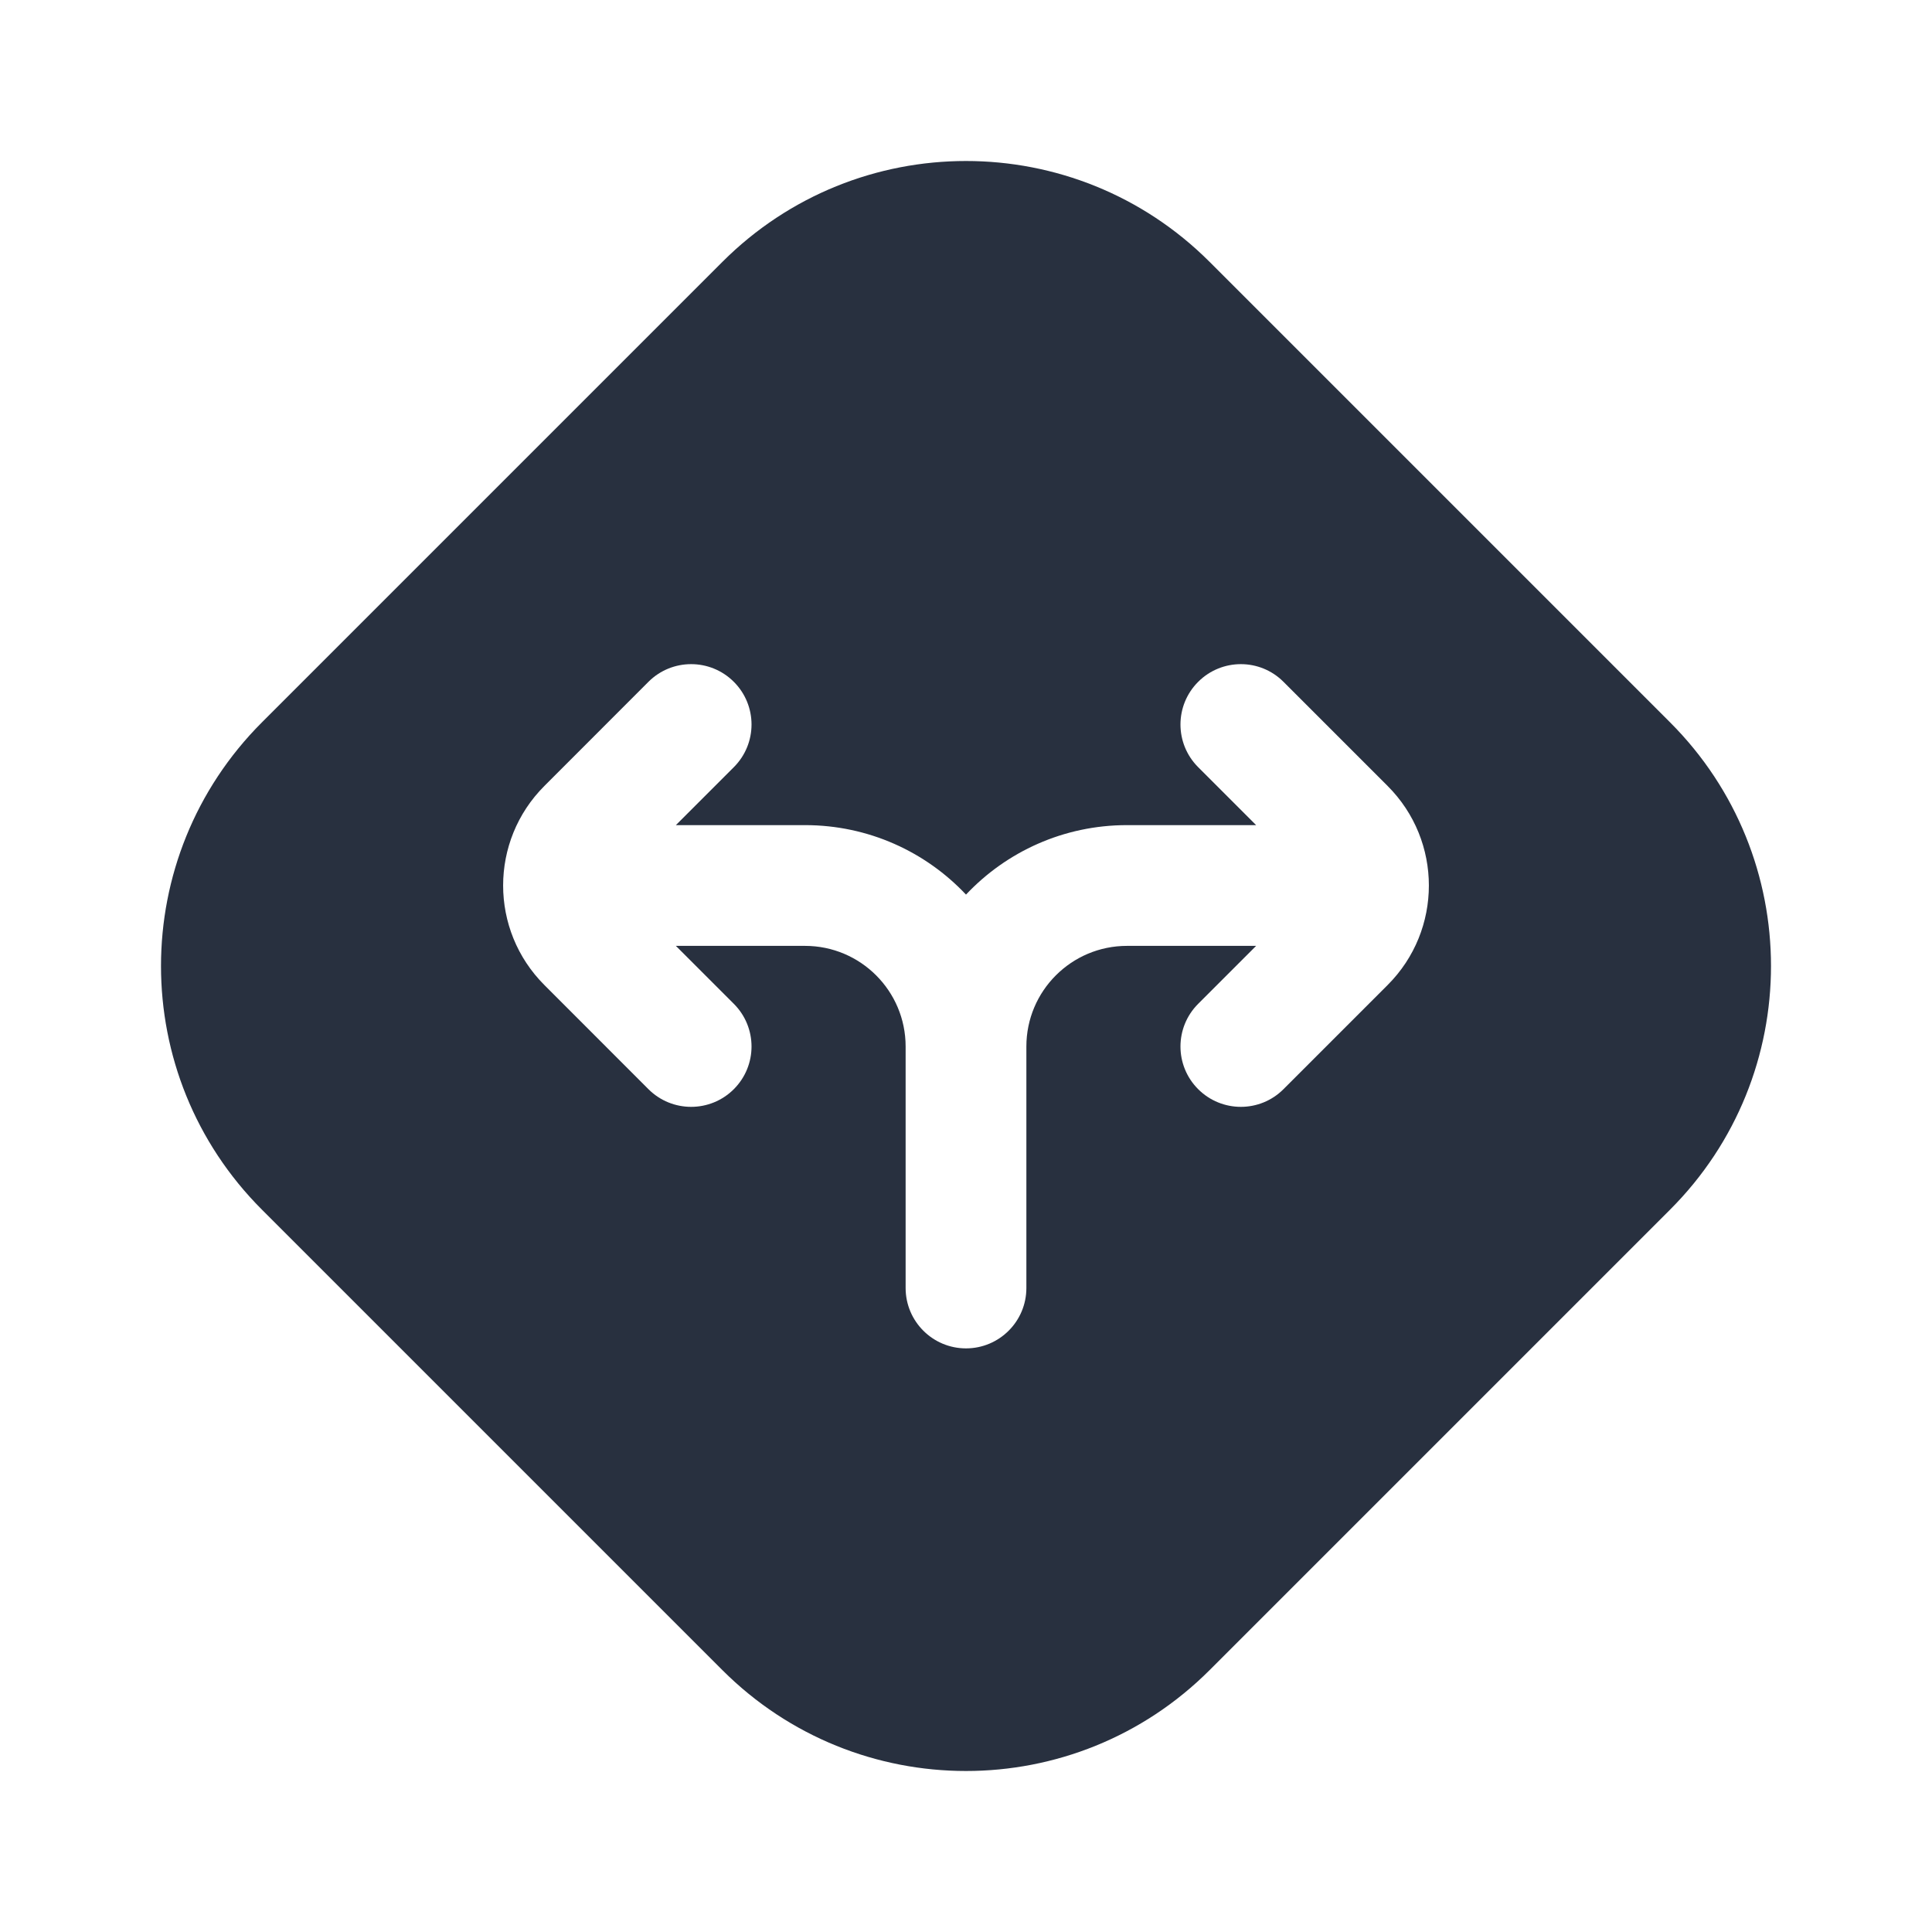 <svg width="24" height="24" viewBox="0 0 24 24" fill="none" xmlns="http://www.w3.org/2000/svg">
<path fill-rule="evenodd" clip-rule="evenodd" d="M15.027 3.254C13.355 1.582 10.645 1.582 8.973 3.254L3.254 8.973C1.582 10.645 1.582 13.355 3.254 15.027L8.973 20.746C10.645 22.418 13.355 22.418 15.027 20.746L20.746 15.027C22.418 13.355 22.418 10.645 20.746 8.973L15.027 3.254ZM9.116 9.53C9.409 9.237 9.409 8.763 9.116 8.47C8.823 8.177 8.348 8.177 8.055 8.47L6.763 9.763C6.079 10.446 6.079 11.554 6.763 12.237L8.055 13.53C8.348 13.823 8.823 13.823 9.116 13.53C9.409 13.237 9.409 12.763 9.116 12.47L8.396 11.75H10C10.69 11.75 11.25 12.31 11.25 13V16C11.25 16.414 11.586 16.75 12 16.75C12.414 16.75 12.75 16.414 12.75 16V13C12.75 12.31 13.31 11.75 14 11.75H15.604L14.884 12.47C14.591 12.763 14.591 13.237 14.884 13.53C15.177 13.823 15.652 13.823 15.944 13.53L17.237 12.237C17.921 11.554 17.921 10.446 17.237 9.763L15.944 8.47C15.652 8.177 15.177 8.177 14.884 8.47C14.591 8.763 14.591 9.237 14.884 9.53L15.604 10.25H14C13.212 10.25 12.501 10.581 12 11.113C11.499 10.581 10.788 10.25 10 10.25H8.396L9.116 9.53Z" fill="#28303F"/>
</svg>

